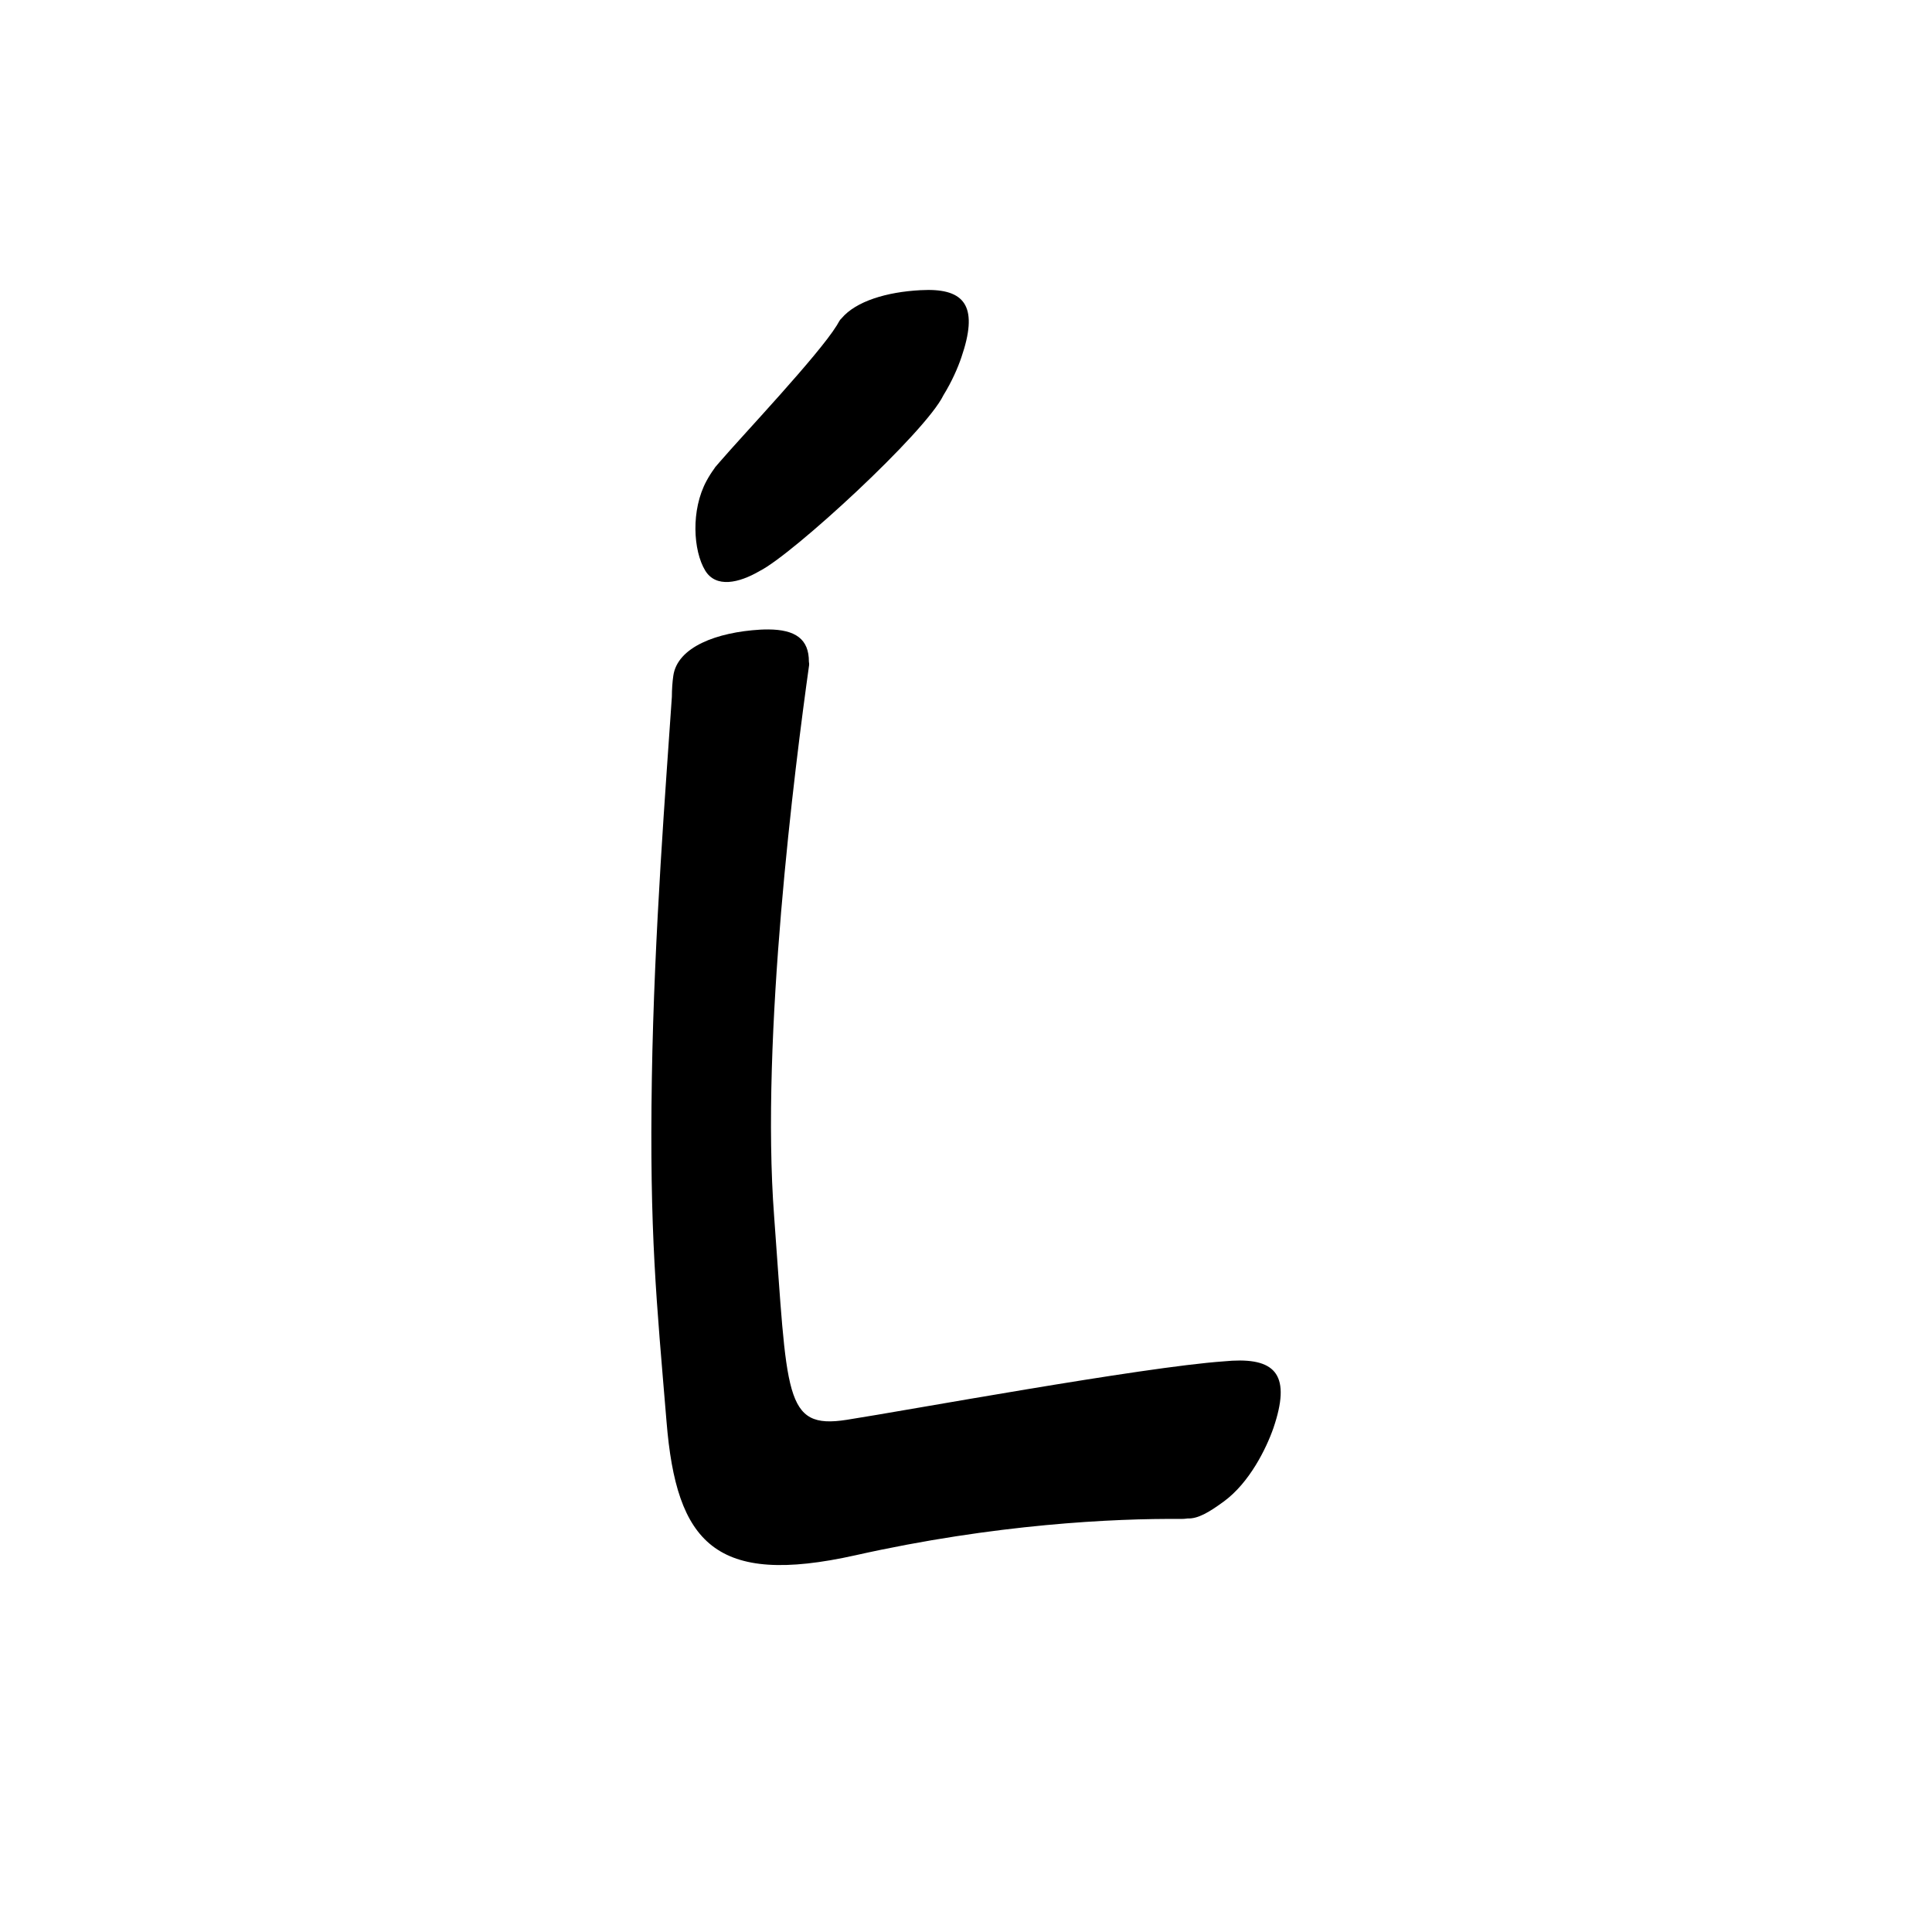 <?xml version="1.0" encoding="UTF-8" standalone="no"?>
<svg
   version="1.2"
   width="100mm"
   height="100mm"
   viewBox="0 0 10000 10000"
   preserveAspectRatio="xMidYMid"
   fill-rule="evenodd"
   stroke-width="28.222"
   stroke-linejoin="round"
   xml:space="preserve"
   id="svg21"
   sodipodi:docname="gobo-caps-013A.svg"
   inkscape:version="1.4 (86a8ad7, 2024-10-11)"
   xmlns:inkscape="http://www.inkscape.org/namespaces/inkscape"
   xmlns:sodipodi="http://sodipodi.sourceforge.net/DTD/sodipodi-0.dtd"
   xmlns="http://www.w3.org/2000/svg"
   xmlns:svg="http://www.w3.org/2000/svg"
   xmlns:ooo="http://xml.openoffice.org/svg/export"><sodipodi:namedview
   id="namedview21"
   pagecolor="#ffffff"
   bordercolor="#000000"
   borderopacity="0.25"
   inkscape:showpageshadow="2"
   inkscape:pageopacity="0.0"
   inkscape:pagecheckerboard="0"
   inkscape:deskcolor="#d1d1d1"
   inkscape:document-units="mm"
   showgrid="false"
   inkscape:zoom="3.0876875"
   inkscape:cx="188.81444"
   inkscape:cy="188.97638"
   inkscape:window-width="2560"
   inkscape:window-height="1369"
   inkscape:window-x="-8"
   inkscape:window-y="-8"
   inkscape:window-maximized="1"
   inkscape:current-layer="svg21" />
 <defs
   class="ClipPathGroup"
   id="defs2">
  
  <clipPath
   id="presentation_clip_path_shrink"
   clipPathUnits="userSpaceOnUse">
   <rect
   x="10"
   y="10"
   width="9980"
   height="9980"
   id="rect2" />
  </clipPath>
 
  
 
   
  
    
   
     
    
      
      
      
      
      
      
     
       
      
       
      
       
      
       
      
       
      
       
      
        
        
       
        
        
       
        
        
       
        
        
       
        
        
       
        
        
       </defs>
 <defs
   class="TextShapeIndex"
   id="defs3">
  <g
   ooo:slide="id1"
   ooo:id-list="id3 id4 id5 id6 id7 id8"
   id="g2" />
 </defs>
 <defs
   class="EmbeddedBulletChars"
   id="defs12">
  <g
   id="bullet-char-template-57356"
   transform="scale(0,-0)">
   <path
   d="M 580,1141 L 1163,571 580,0 -4,571 580,1141 Z"
   id="path3" />
  </g>
  <g
   id="bullet-char-template-57354"
   transform="scale(0,-0)">
   <path
   d="M 8,1128 L 1137,1128 1137,0 8,0 8,1128 Z"
   id="path4" />
  </g>
  <g
   id="bullet-char-template-10146"
   transform="scale(0,-0)">
   <path
   d="M 174,0 L 602,739 174,1481 1456,739 174,0 Z M 1358,739 L 309,1346 659,739 1358,739 Z"
   id="path5" />
  </g>
  <g
   id="bullet-char-template-10132"
   transform="scale(0,-0)">
   <path
   d="M 2015,739 L 1276,0 717,0 1260,543 174,543 174,936 1260,936 717,1481 1274,1481 2015,739 Z"
   id="path6" />
  </g>
  <g
   id="bullet-char-template-10007"
   transform="scale(0,-0)">
   <path
   d="M 0,-2 C -7,14 -16,27 -25,37 L 356,567 C 262,823 215,952 215,954 215,979 228,992 255,992 264,992 276,990 289,987 310,991 331,999 354,1012 L 381,999 492,748 772,1049 836,1024 860,1049 C 881,1039 901,1025 922,1006 886,937 835,863 770,784 769,783 710,716 594,584 L 774,223 C 774,196 753,168 711,139 L 727,119 C 717,90 699,76 672,76 641,76 570,178 457,381 L 164,-76 C 142,-110 111,-127 72,-127 30,-127 9,-110 8,-76 1,-67 -2,-52 -2,-32 -2,-23 -1,-13 0,-2 Z"
   id="path7" />
  </g>
  <g
   id="bullet-char-template-10004"
   transform="scale(0,-0)">
   <path
   d="M 285,-33 C 182,-33 111,30 74,156 52,228 41,333 41,471 41,549 55,616 82,672 116,743 169,778 240,778 293,778 328,747 346,684 L 369,508 C 377,444 397,411 428,410 L 1163,1116 C 1174,1127 1196,1133 1229,1133 1271,1133 1292,1118 1292,1087 L 1292,965 C 1292,929 1282,901 1262,881 L 442,47 C 390,-6 338,-33 285,-33 Z"
   id="path8" />
  </g>
  <g
   id="bullet-char-template-9679"
   transform="scale(0,-0)">
   <path
   d="M 813,0 C 632,0 489,54 383,161 276,268 223,411 223,592 223,773 276,916 383,1023 489,1130 632,1184 813,1184 992,1184 1136,1130 1245,1023 1353,916 1407,772 1407,592 1407,412 1353,268 1245,161 1136,54 992,0 813,0 Z"
   id="path9" />
  </g>
  <g
   id="bullet-char-template-8226"
   transform="scale(0,-0)">
   <path
   d="M 346,457 C 273,457 209,483 155,535 101,586 74,649 74,723 74,796 101,859 155,911 209,963 273,989 346,989 419,989 480,963 531,910 582,859 608,796 608,723 608,648 583,586 532,535 482,483 420,457 346,457 Z"
   id="path10" />
  </g>
  <g
   id="bullet-char-template-8211"
   transform="scale(0,-0)">
   <path
   d="M -4,459 L 1135,459 1135,606 -4,606 -4,459 Z"
   id="path11" />
  </g>
  <g
   id="bullet-char-template-61548"
   transform="scale(0,-0)">
   <path
   d="M 173,740 C 173,903 231,1043 346,1159 462,1274 601,1332 765,1332 928,1332 1067,1274 1183,1159 1299,1043 1357,903 1357,740 1357,577 1299,437 1183,322 1067,206 928,148 765,148 601,148 462,206 346,322 231,437 173,577 173,740 Z"
   id="path12" />
  </g>
 </defs>
 
 <path
   id="path13"
   d="M 4804.823 1500.787 C 4791.805 1500.776 4778.186 1501.163 4763.999 1501.976 C 4590.794 1511.172 4430.642 1558.652 4355.755 1647.806 C 4350.644 1652.334 4346.305 1657.661 4342.991 1663.981 C 4342.441 1665.051 4341.673 1666.334 4341.079 1667.443 C 4337.42 1673.022 4334.075 1678.731 4331.053 1684.6 C 4234.676 1840.238 3842.635 2254.465 3725.354 2390.862 C 3721.189 2395.407 3717.139 2400.235 3713.107 2405.073 C 3710.063 2408.708 3704.438 2414.961 3701.996 2417.992 C 3699.915 2420.575 3698.12 2423.602 3696.312 2426.622 C 3682.514 2445.473 3669.377 2466.05 3656.986 2488.995 C 3574.986 2639.995 3588.01 2850.998 3650.01 2952.998 C 3705.625 3044.494 3823.974 3018.409 3931.491 2955.789 C 4102.466 2870.405 4790.548 2237.834 4883.009 2046.025 C 4883.077 2045.885 4883.149 2045.751 4883.216 2045.612 C 4926.765 1975.187 4957.762 1903.643 4975.975 1850.016 C 5063.163 1595.954 5000.094 1500.955 4804.823 1500.787 z M 3976.966 3257.992 C 3963.901 3257.919 3950.237 3258.224 3935.987 3258.974 C 3709.987 3271.974 3506.007 3348.978 3485.007 3497.978 C 3480.237 3530.498 3477.758 3567.701 3477.566 3606.912 C 3447.859 4049.299 3386.091 4824.142 3374.006 5578.988 C 3361.006 6386.988 3398.022 6730.982 3450.022 7358.982 C 3501.022 7986.982 3701.998 8211.999 4427.998 8049.999 C 5150.998 7887.999 5766.994 7859.001 6113.994 7862.001 C 6125.155 7862.033 6136.269 7861.14 6147.273 7859.52 C 6199.838 7861.623 6256.746 7828.619 6333.98 7771.98 C 6466.98 7674.98 6554.019 7498.003 6591.019 7392.003 C 6683.019 7122.003 6606.009 7030.981 6378.009 7042.981 C 6363.326 7043.822 6348.729 7044.961 6334.29 7046.34 C 5913.113 7075.872 4691.447 7300.894 4382.006 7349.009 C 4055.006 7400.009 4075.99 7223.98 4006.99 6296.98 C 3935.99 5368.98 4114.013 3969.012 4188.013 3442.012 C 4188.488 3436.213 4187.953 3430.739 4186.824 3425.476 C 4187.548 3307.216 4115.897 3258.771 3976.966 3257.992 z " />
   
  
</svg>
